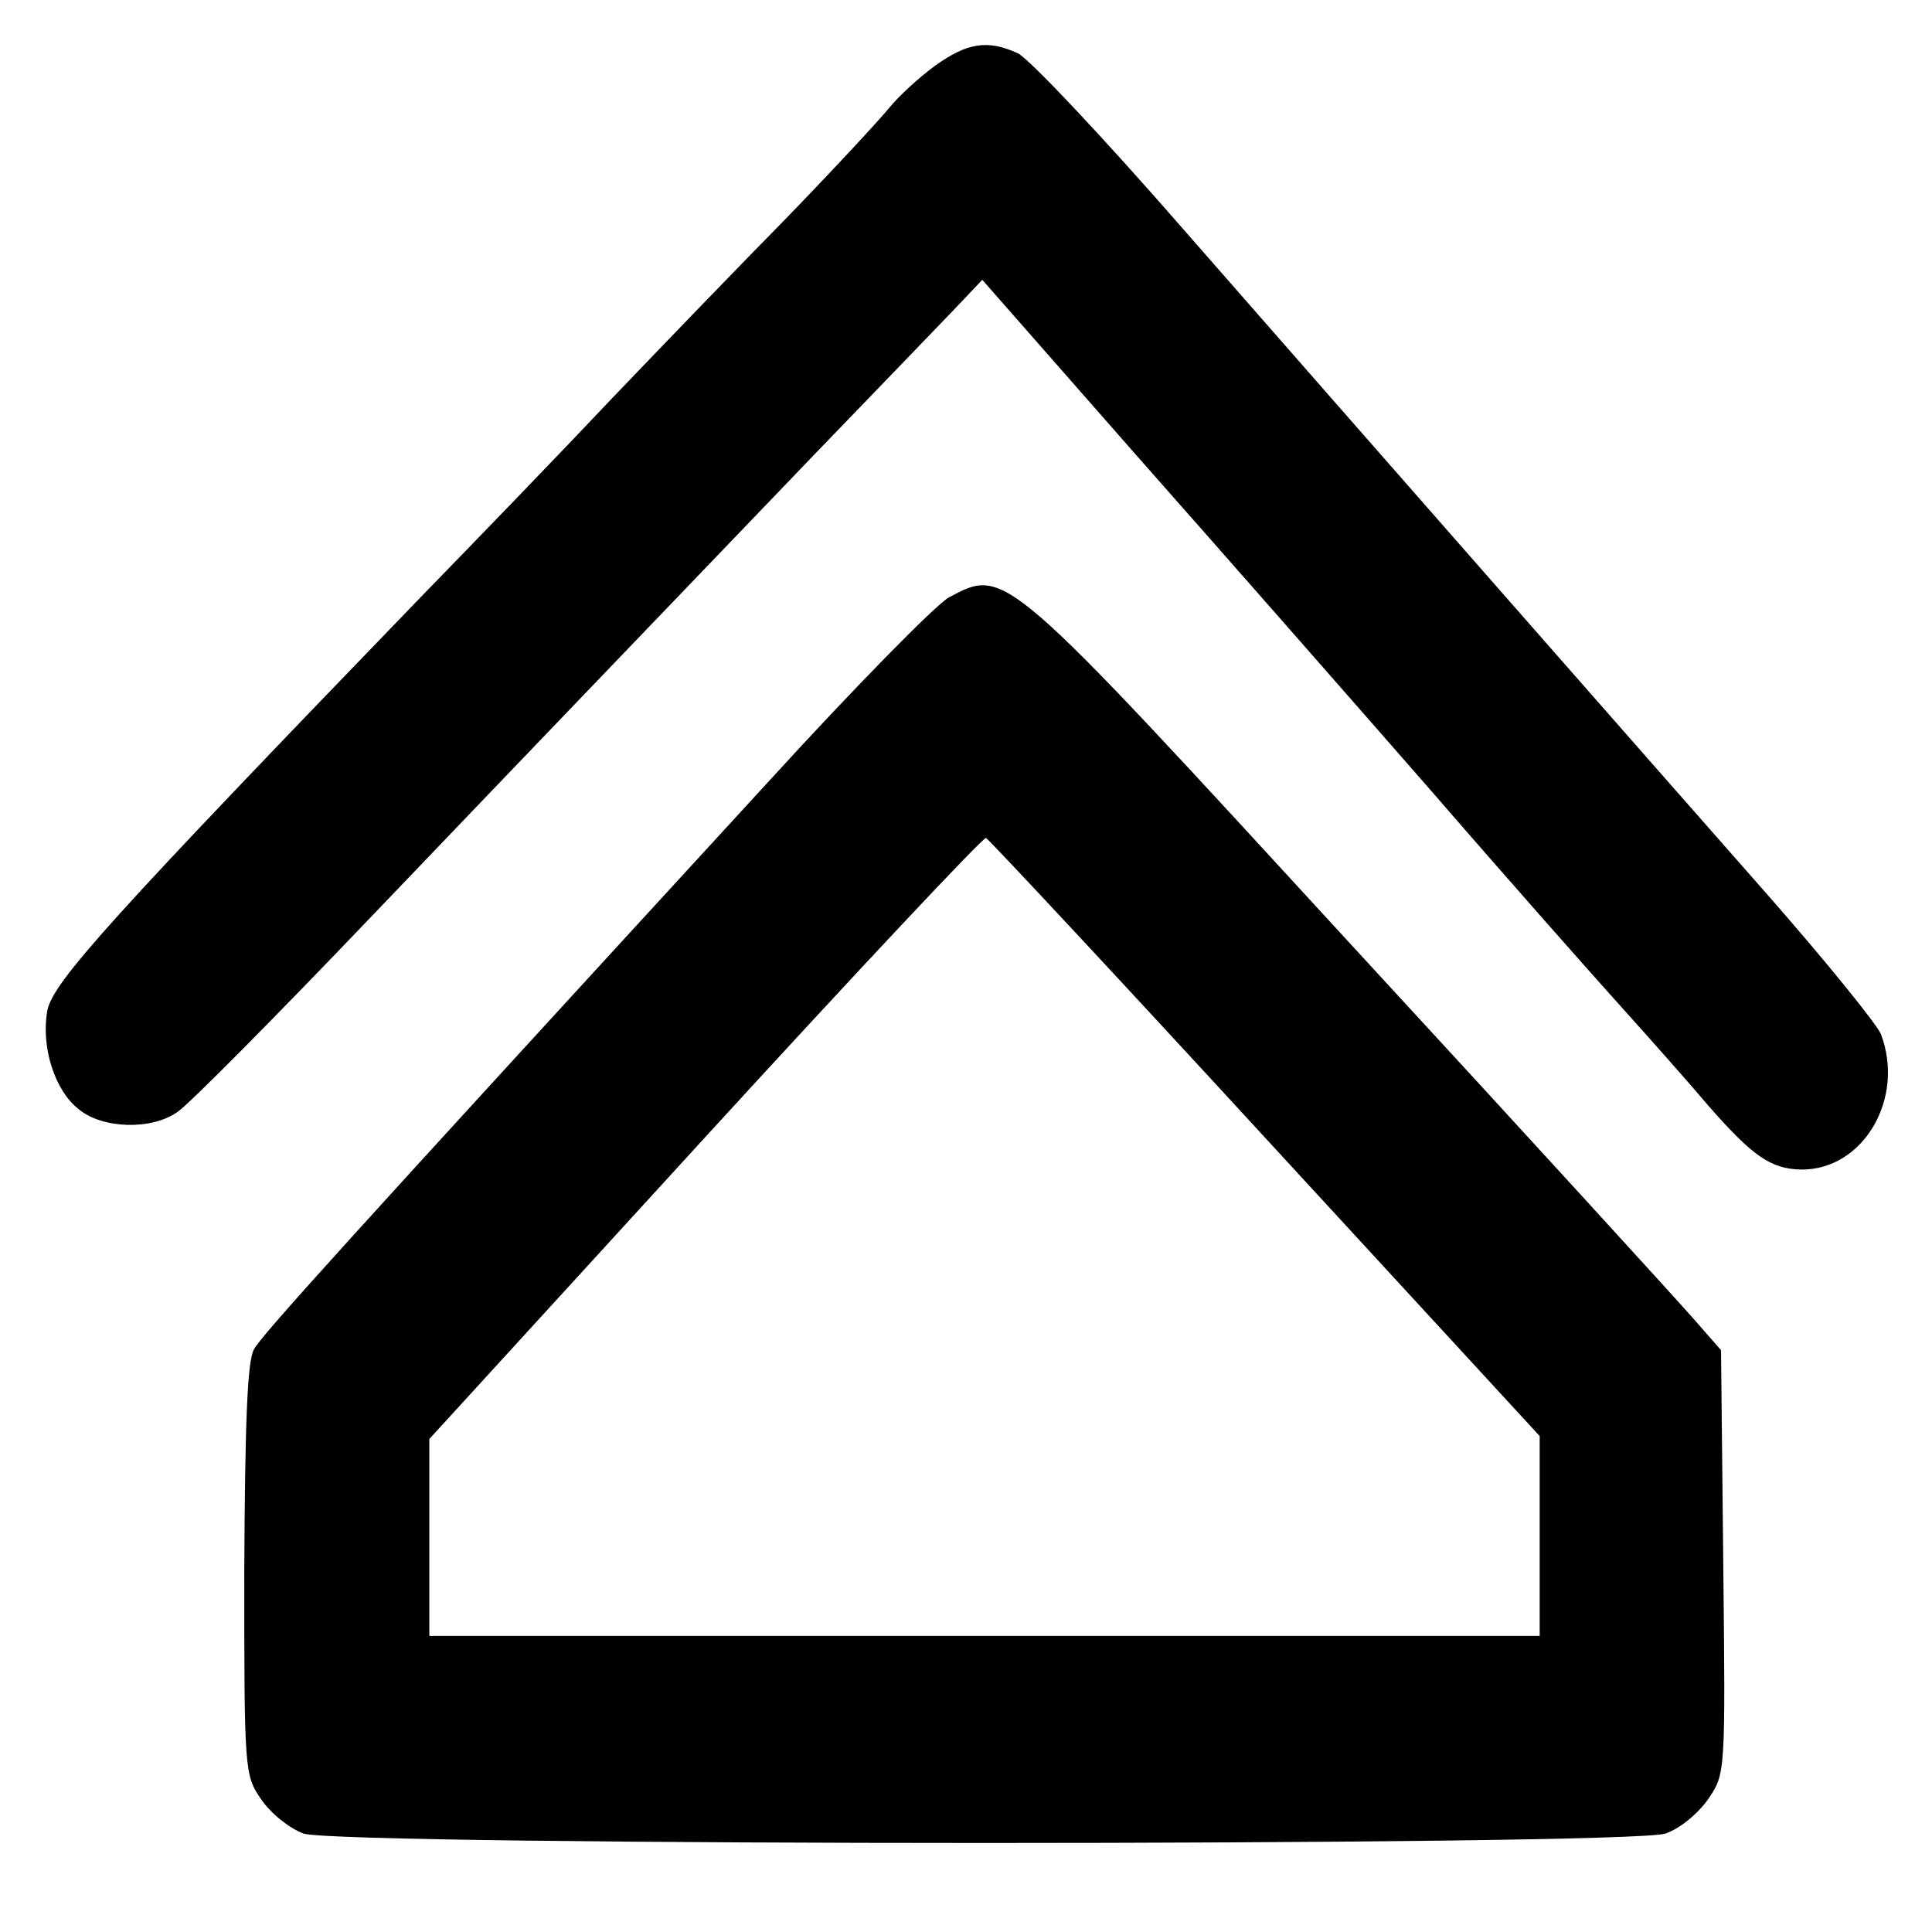 <?xml version="1.0" standalone="no"?>
<!DOCTYPE svg PUBLIC "-//W3C//DTD SVG 20010904//EN"
 "http://www.w3.org/TR/2001/REC-SVG-20010904/DTD/svg10.dtd">
<svg version="1.0" xmlns="http://www.w3.org/2000/svg"
 width="261pt" height="261pt" viewBox="0 0 261 261"
 preserveAspectRatio="xMidYMid meet">
<g transform="translate(0,261) scale(0.1,-0.1)"
fill="#000000" stroke="none">
<path d="M1263 2521 c-22 -16 -50 -42 -62 -57 -13 -16 -75 -83 -139 -149 -65
-66 -171 -176 -237 -245 -65 -69 -180 -188 -255 -265 -421 -436 -498 -521
-506 -560 -9 -49 10 -109 43 -134 32 -26 98 -28 133 -3 14 9 131 127 260 262
241 252 346 361 604 630 82 85 166 172 187 194 l36 38 209 -238 c115 -130 294
-334 398 -453 103 -119 219 -250 256 -291 37 -41 91 -102 119 -135 59 -67 83
-84 124 -85 84 -1 141 96 108 183 -6 14 -74 98 -153 188 -170 193 -516 587
-790 900 -108 124 -209 231 -223 237 -41 19 -69 14 -112 -17z"/>
<path d="M1282 1803 c-18 -10 -127 -121 -243 -248 -581 -633 -685 -748 -696
-768 -9 -16 -12 -101 -13 -298 0 -271 0 -277 23 -310 13 -19 38 -39 57 -46 50
-17 1790 -17 1840 0 20 7 44 27 58 47 23 34 23 35 20 320 l-3 286 -35 40 c-19
22 -227 250 -463 506 -472 514 -468 512 -545 471z m428 -731 l370 -402 0 -135
0 -135 -750 0 -750 0 0 133 0 133 372 407 c205 224 376 406 380 405 4 -2 174
-184 378 -406z"/>
</g>
</svg>
